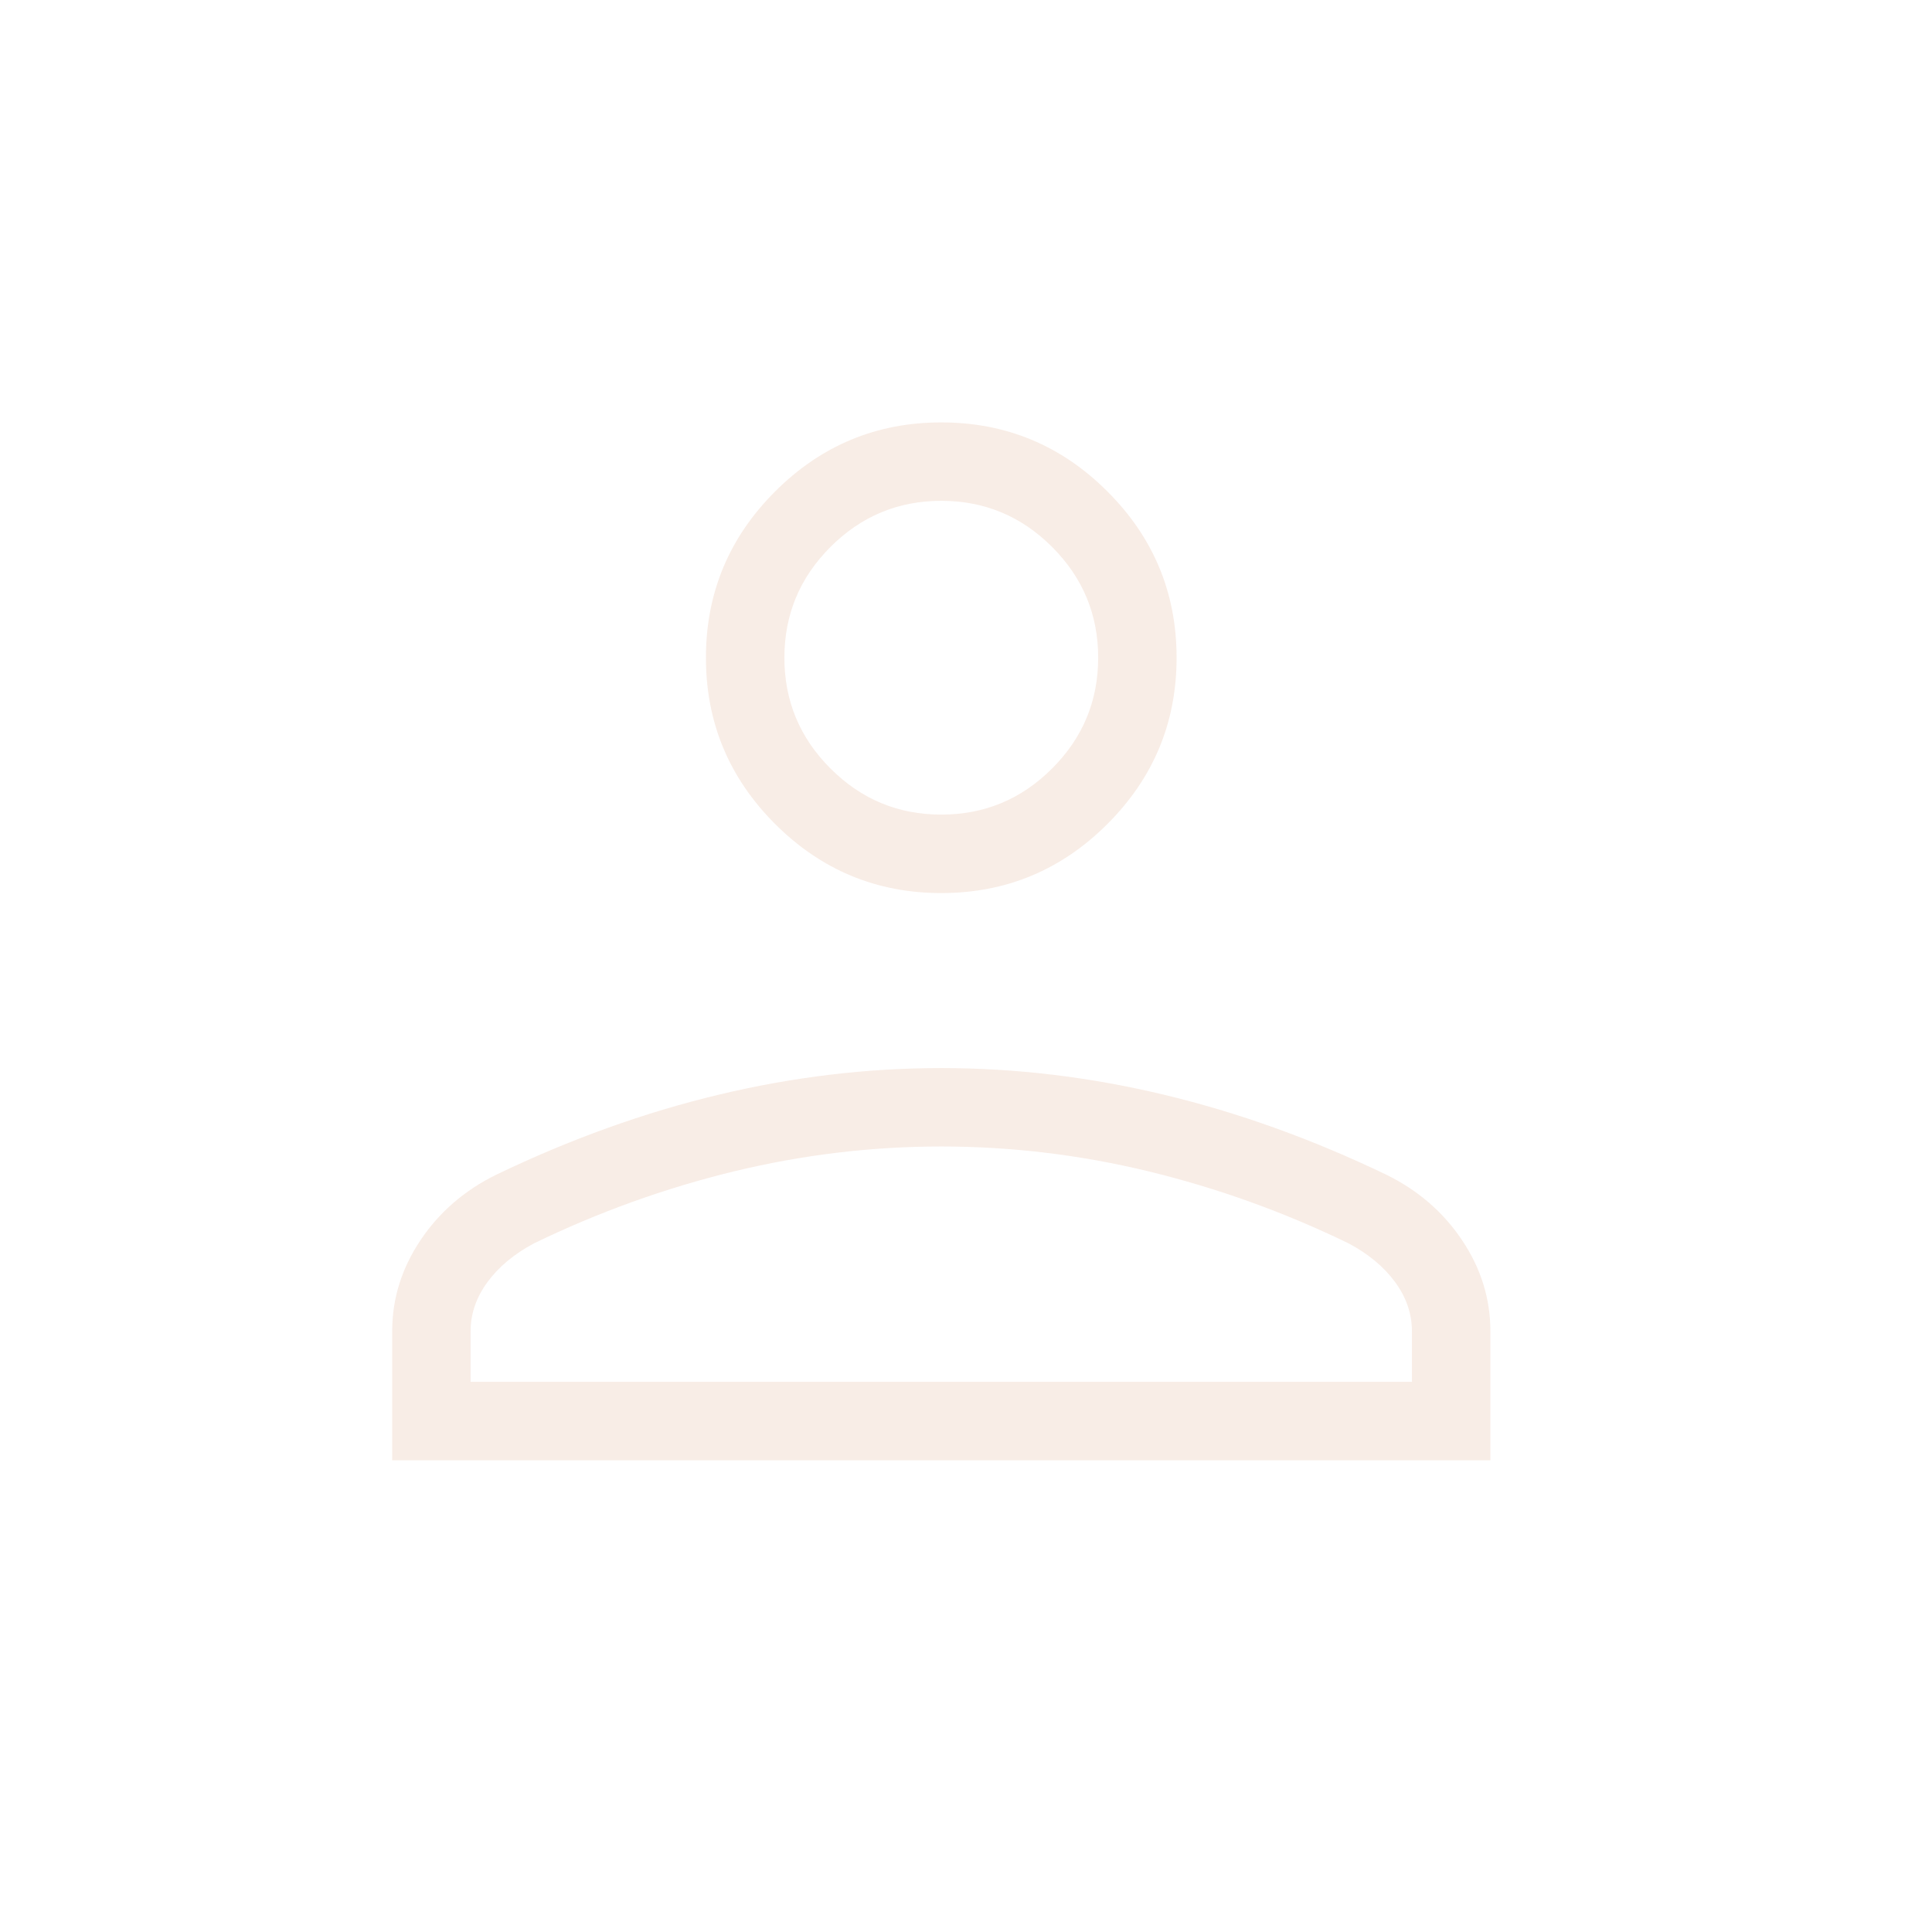 <svg width="36" height="36" viewBox="0 0 36 36" fill="none" xmlns="http://www.w3.org/2000/svg">
<g opacity="0.4">
<mask id="mask0_2_1401" style="mask-type:alpha" maskUnits="userSpaceOnUse" x="0" y="0" width="36" height="36">
<rect width="35.08" height="35.08" fill="#D9D9D9"/>
</mask>
<g mask="url(#mask0_2_1401)">
<path d="M17.539 16.641C16.334 16.641 15.301 16.211 14.442 15.353C13.584 14.494 13.154 13.461 13.154 12.256C13.154 11.05 13.584 10.017 14.442 9.159C15.301 8.3 16.334 7.871 17.539 7.871C18.745 7.871 19.778 8.3 20.636 9.159C21.495 10.017 21.924 11.05 21.924 12.256C21.924 13.461 21.495 14.494 20.636 15.353C19.778 16.211 18.745 16.641 17.539 16.641ZM7.308 27.21V24.804C7.308 24.2 7.483 23.636 7.835 23.11C8.186 22.585 8.659 22.177 9.253 21.886C10.632 21.224 12.012 20.728 13.393 20.398C14.774 20.067 16.156 19.902 17.539 19.902C18.922 19.902 20.304 20.067 21.685 20.398C23.067 20.728 24.447 21.224 25.826 21.886C26.42 22.177 26.893 22.585 27.244 23.11C27.596 23.636 27.771 24.2 27.771 24.804V27.21H7.308ZM8.769 25.748H26.309V24.804C26.309 24.48 26.205 24.175 25.996 23.89C25.787 23.605 25.498 23.365 25.129 23.168C23.926 22.585 22.686 22.139 21.408 21.828C20.13 21.518 18.84 21.363 17.539 21.363C16.238 21.363 14.949 21.518 13.671 21.828C12.393 22.139 11.153 22.585 9.95 23.168C9.581 23.365 9.292 23.605 9.083 23.89C8.874 24.175 8.769 24.48 8.769 24.804V25.748ZM17.539 15.179C18.343 15.179 19.032 14.893 19.604 14.32C20.177 13.748 20.463 13.06 20.463 12.256C20.463 11.452 20.177 10.764 19.604 10.191C19.032 9.619 18.343 9.332 17.539 9.332C16.735 9.332 16.047 9.619 15.475 10.191C14.902 10.764 14.616 11.452 14.616 12.256C14.616 13.06 14.902 13.748 15.475 14.32C16.047 14.893 16.735 15.179 17.539 15.179Z" fill="#EED1C0"/>
</g>
</g>
</svg>
